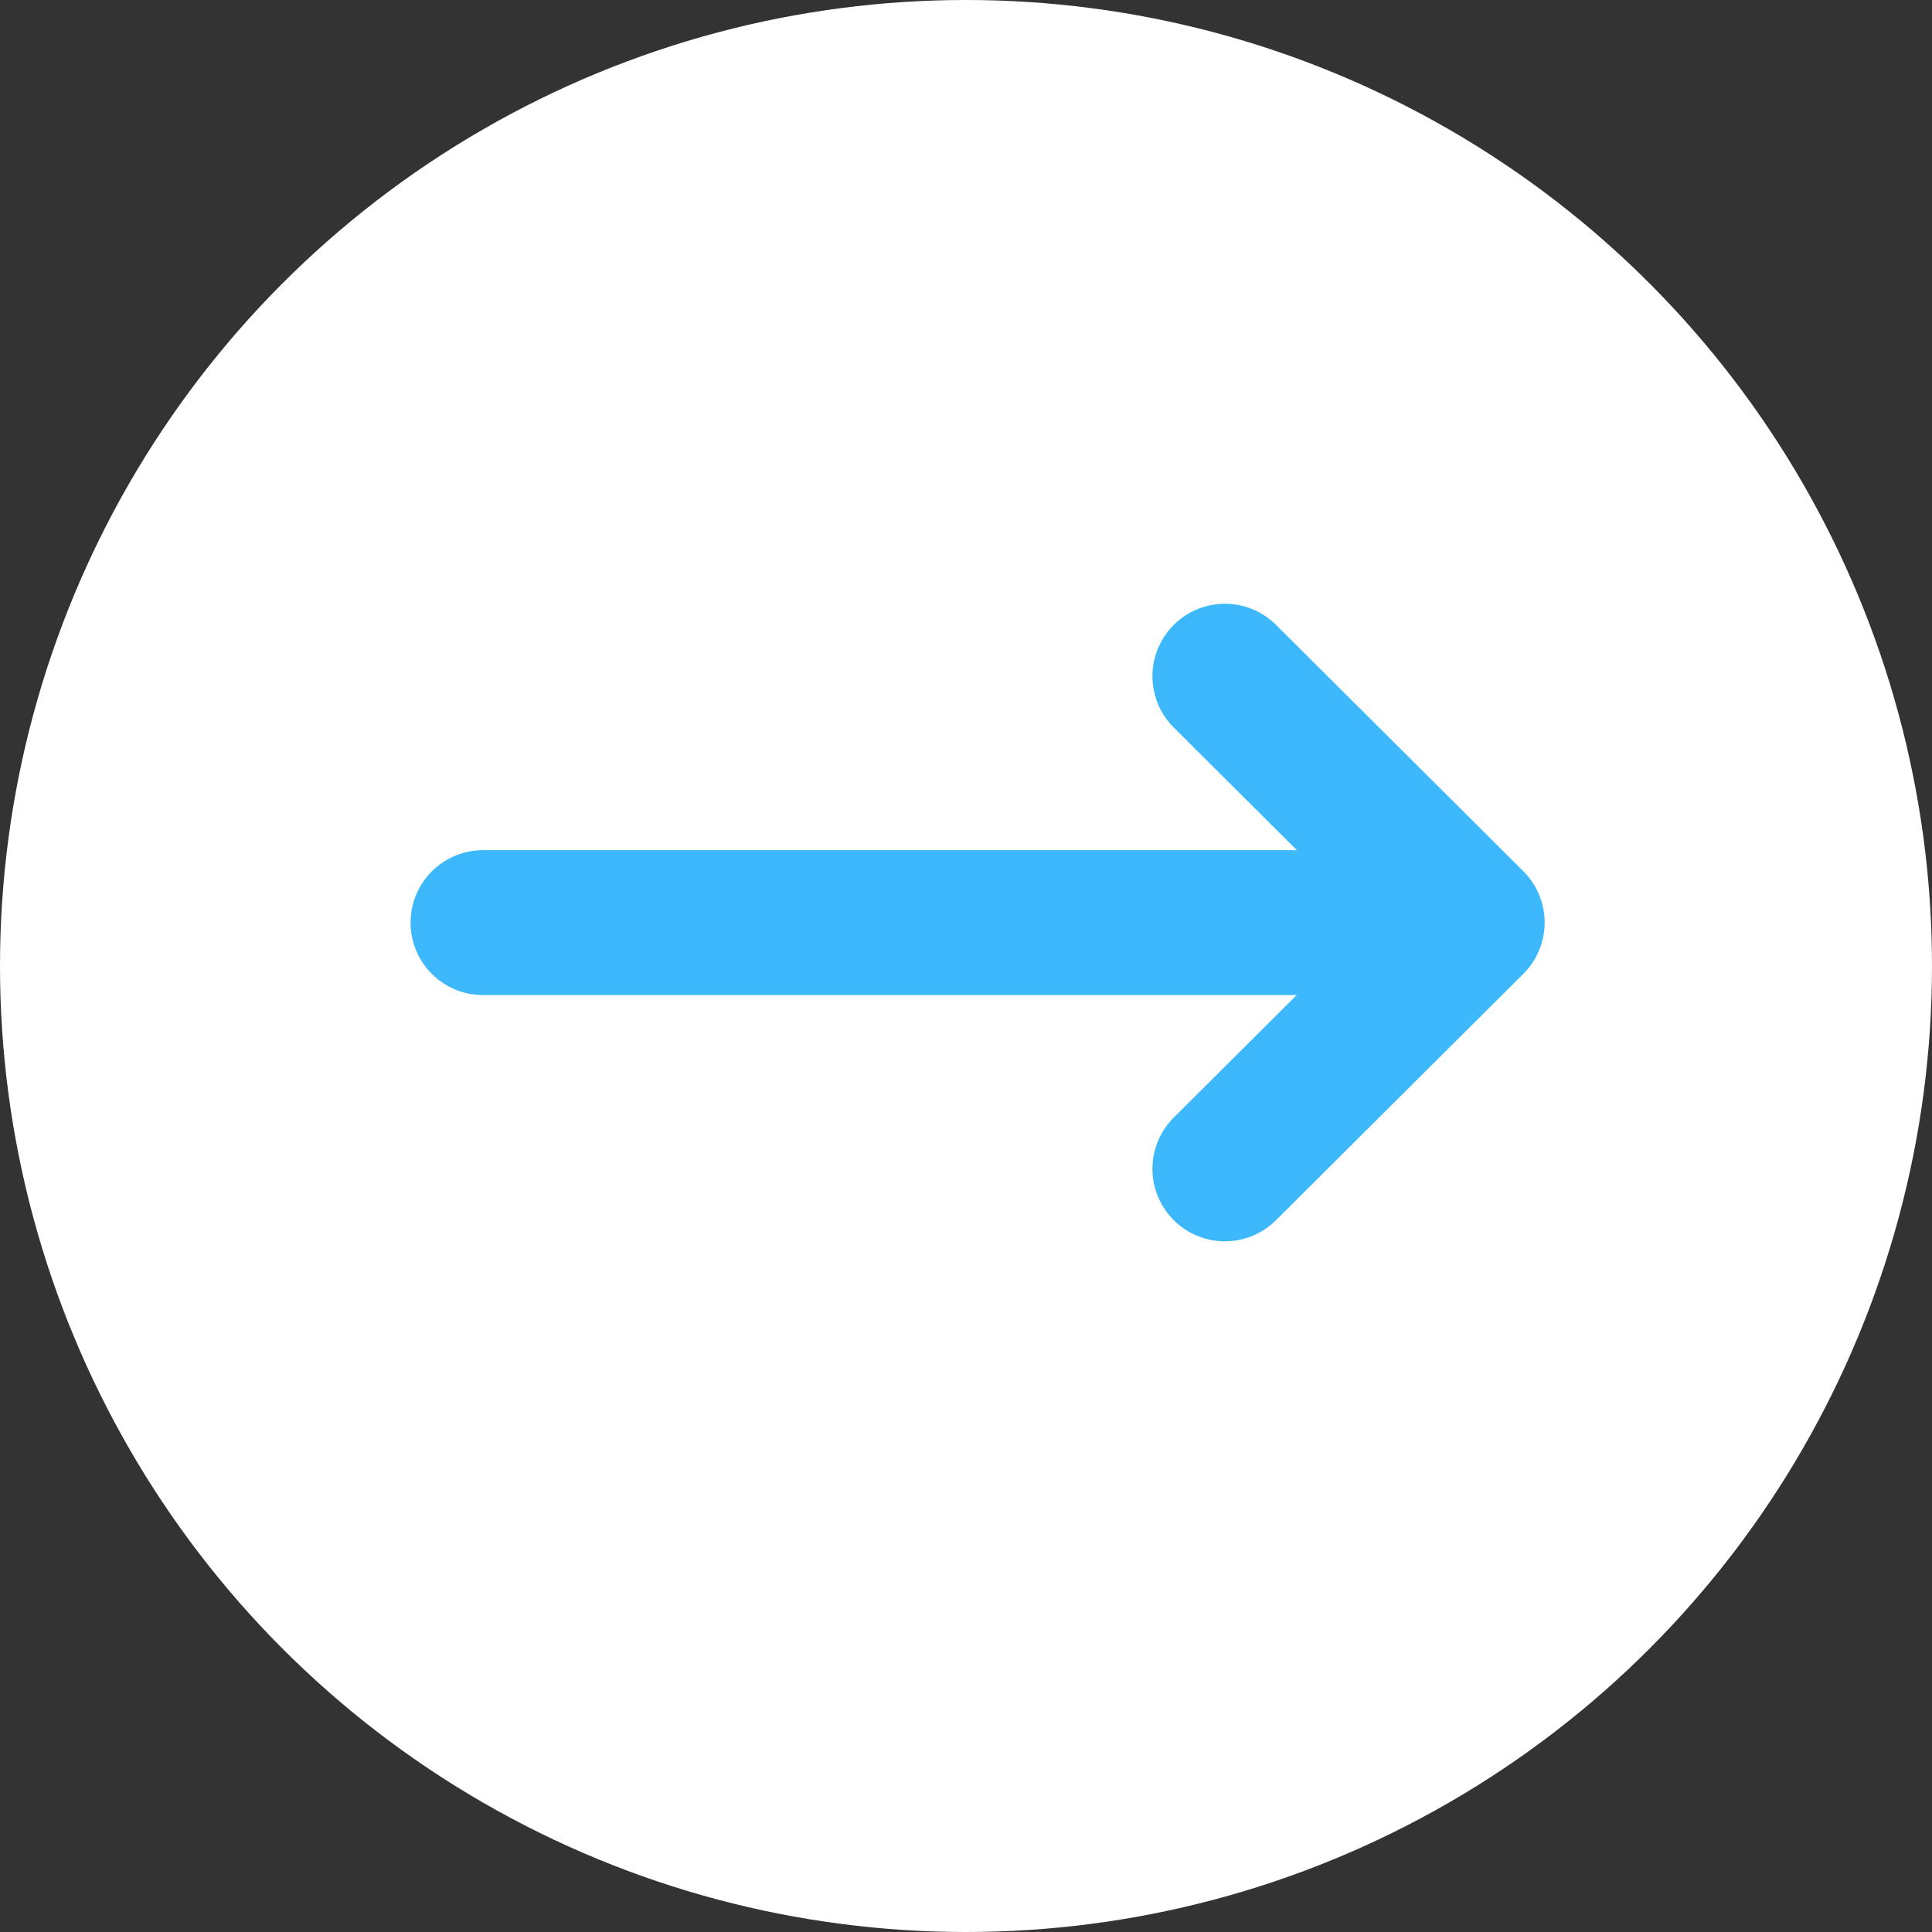 <svg xmlns="http://www.w3.org/2000/svg" width="20" height="20" viewBox="0 0 20 20" fill="none">
  <rect x="0" y="0" width="20" height="20" fill="#333333" stroke="none"/>
  <circle cx="10" cy="10" r="10" fill="white"/>
  <path d="M12.68 12.1L15.24 9.55L12.68 7" stroke="#3DB8FC" stroke-width="1.5" stroke-miterlimit="10" stroke-linecap="round" stroke-linejoin="round"/>
  <path d="M5 9.551H15.17" stroke="#3DB8FC" stroke-width="1.5" stroke-miterlimit="10" stroke-linecap="round" stroke-linejoin="round"/>
</svg>